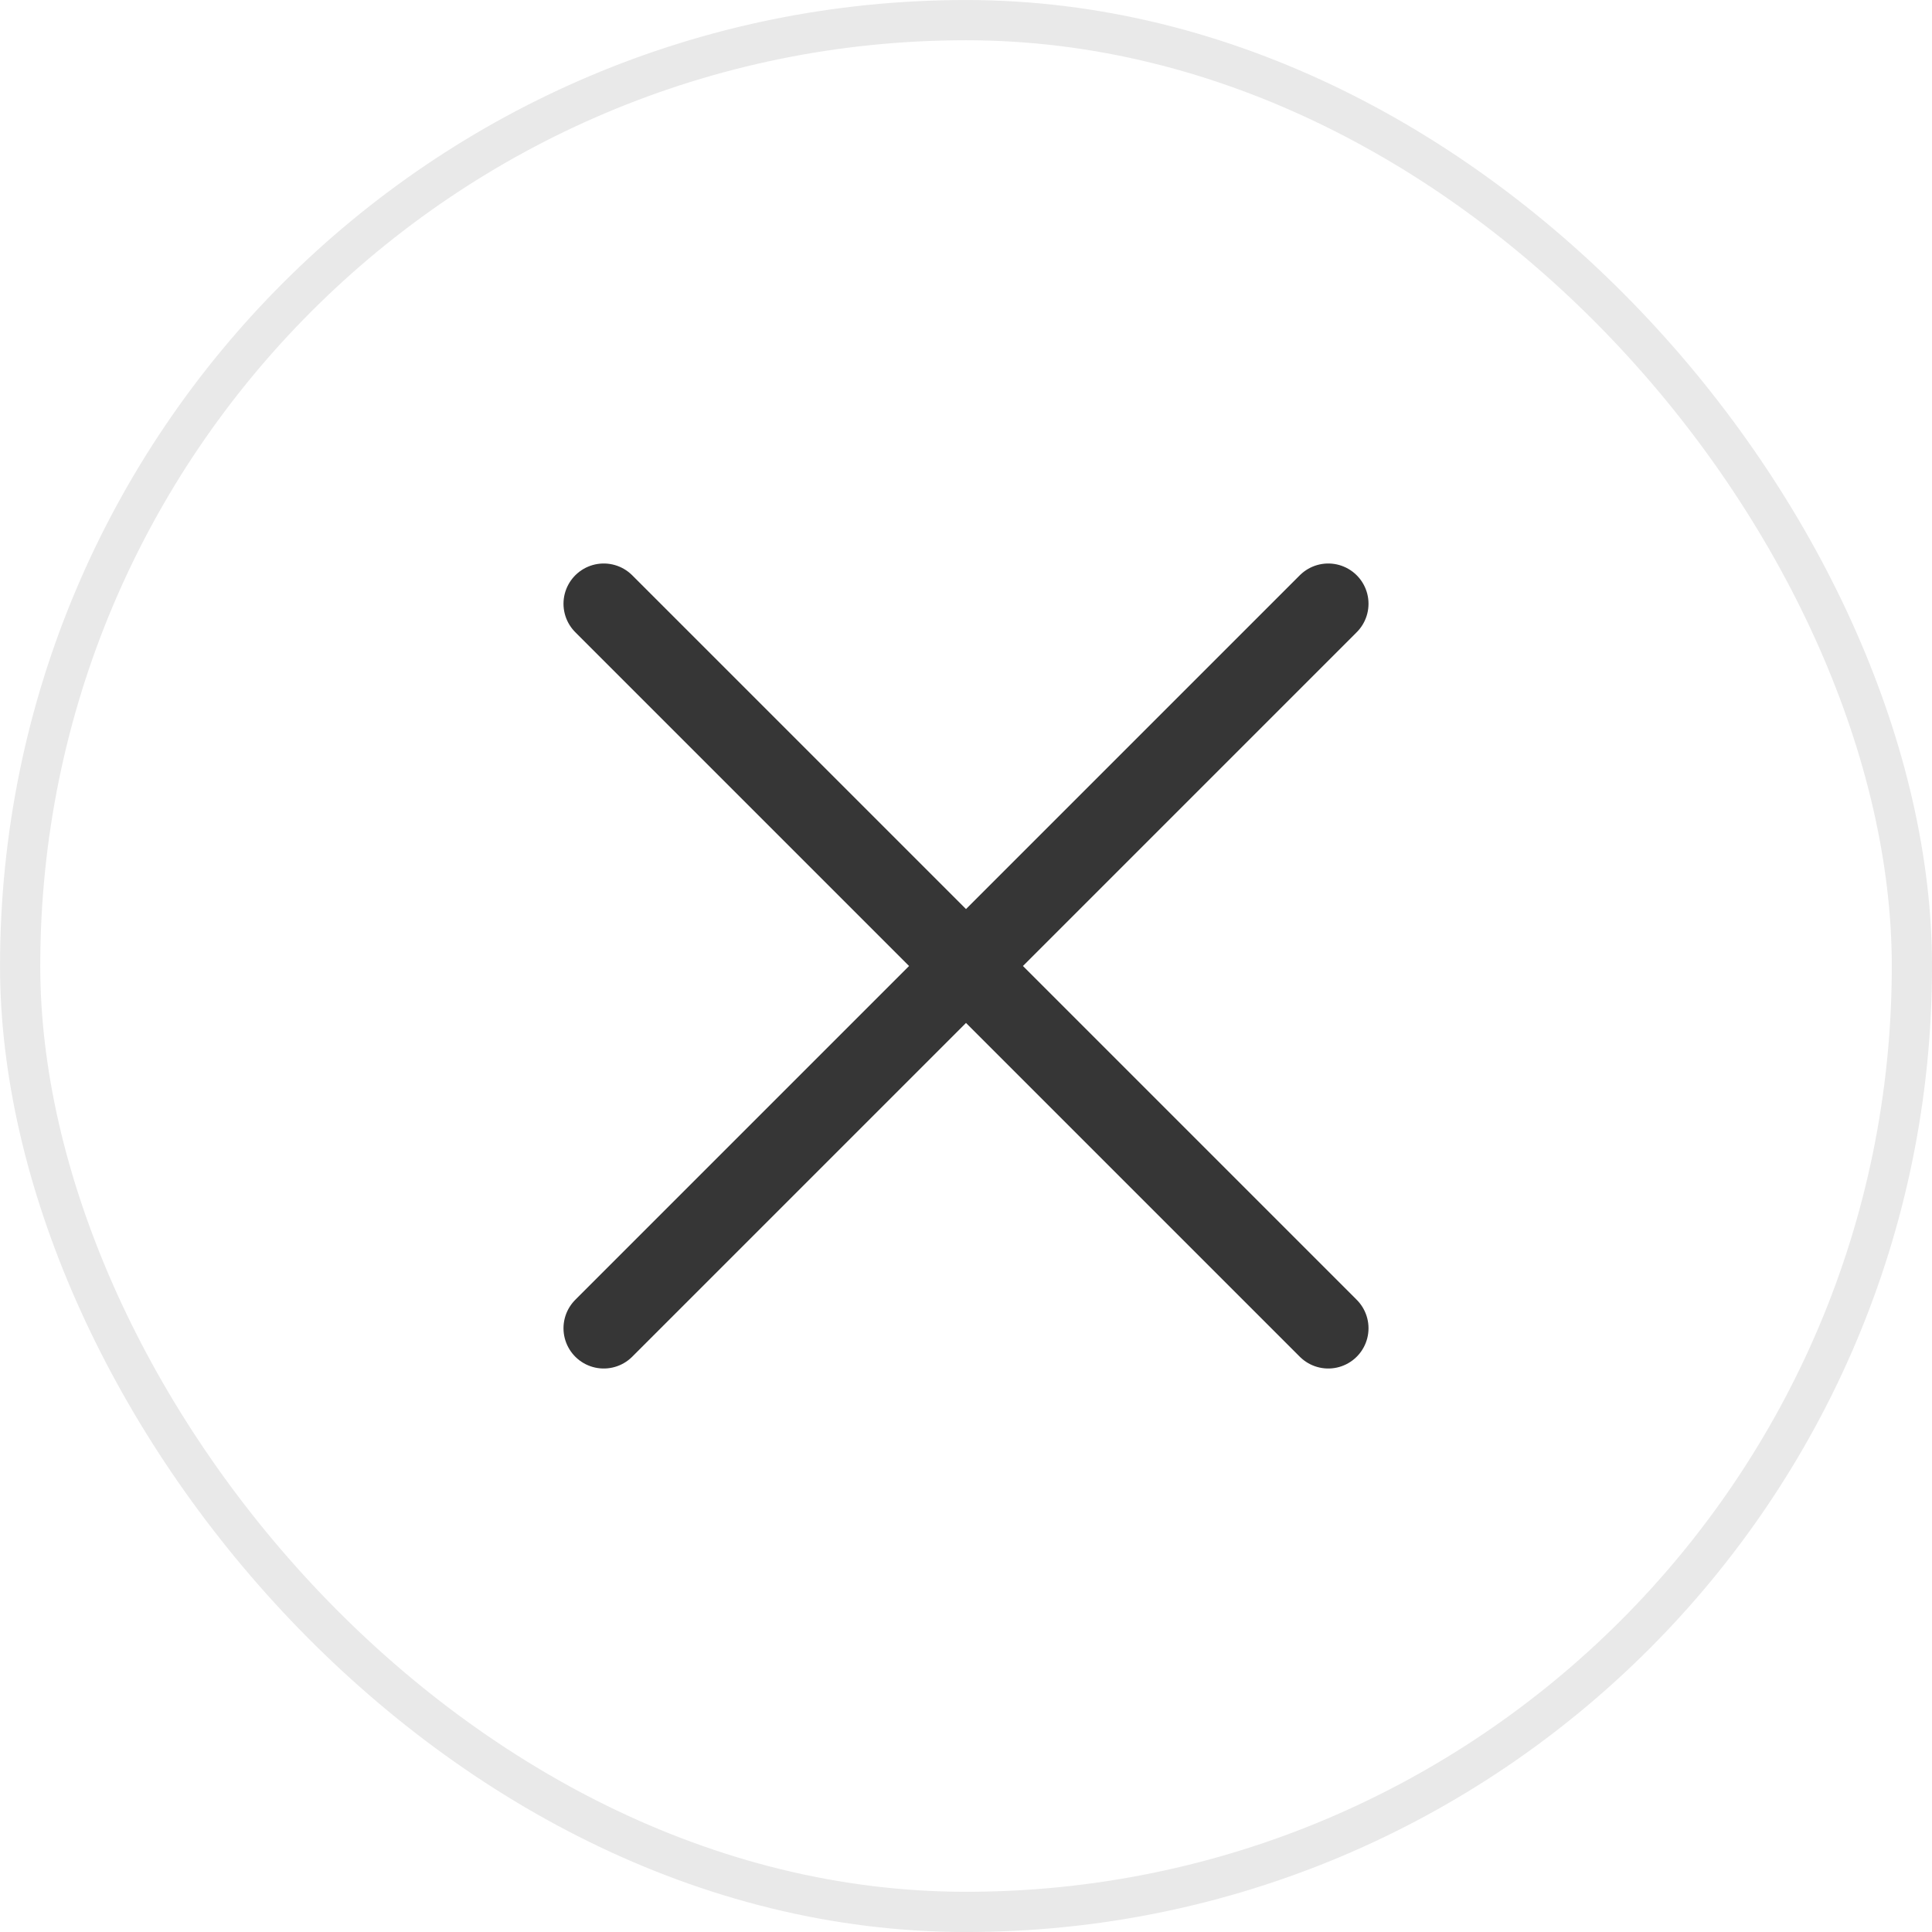 <svg width="40" height="40" viewBox="0 0 40 40" fill="none" xmlns="http://www.w3.org/2000/svg">
<rect x="0.417" y="0.417" width="39.167" height="39.167" rx="19.583" stroke="#E9E9E9" stroke-width="0.833"/>
<path d="M12.5 12.5L27.5 27.5M12.5 27.5L27.5 12.5" stroke="#363636" stroke-width="1.667" stroke-linecap="round" stroke-linejoin="round"/>
</svg>
